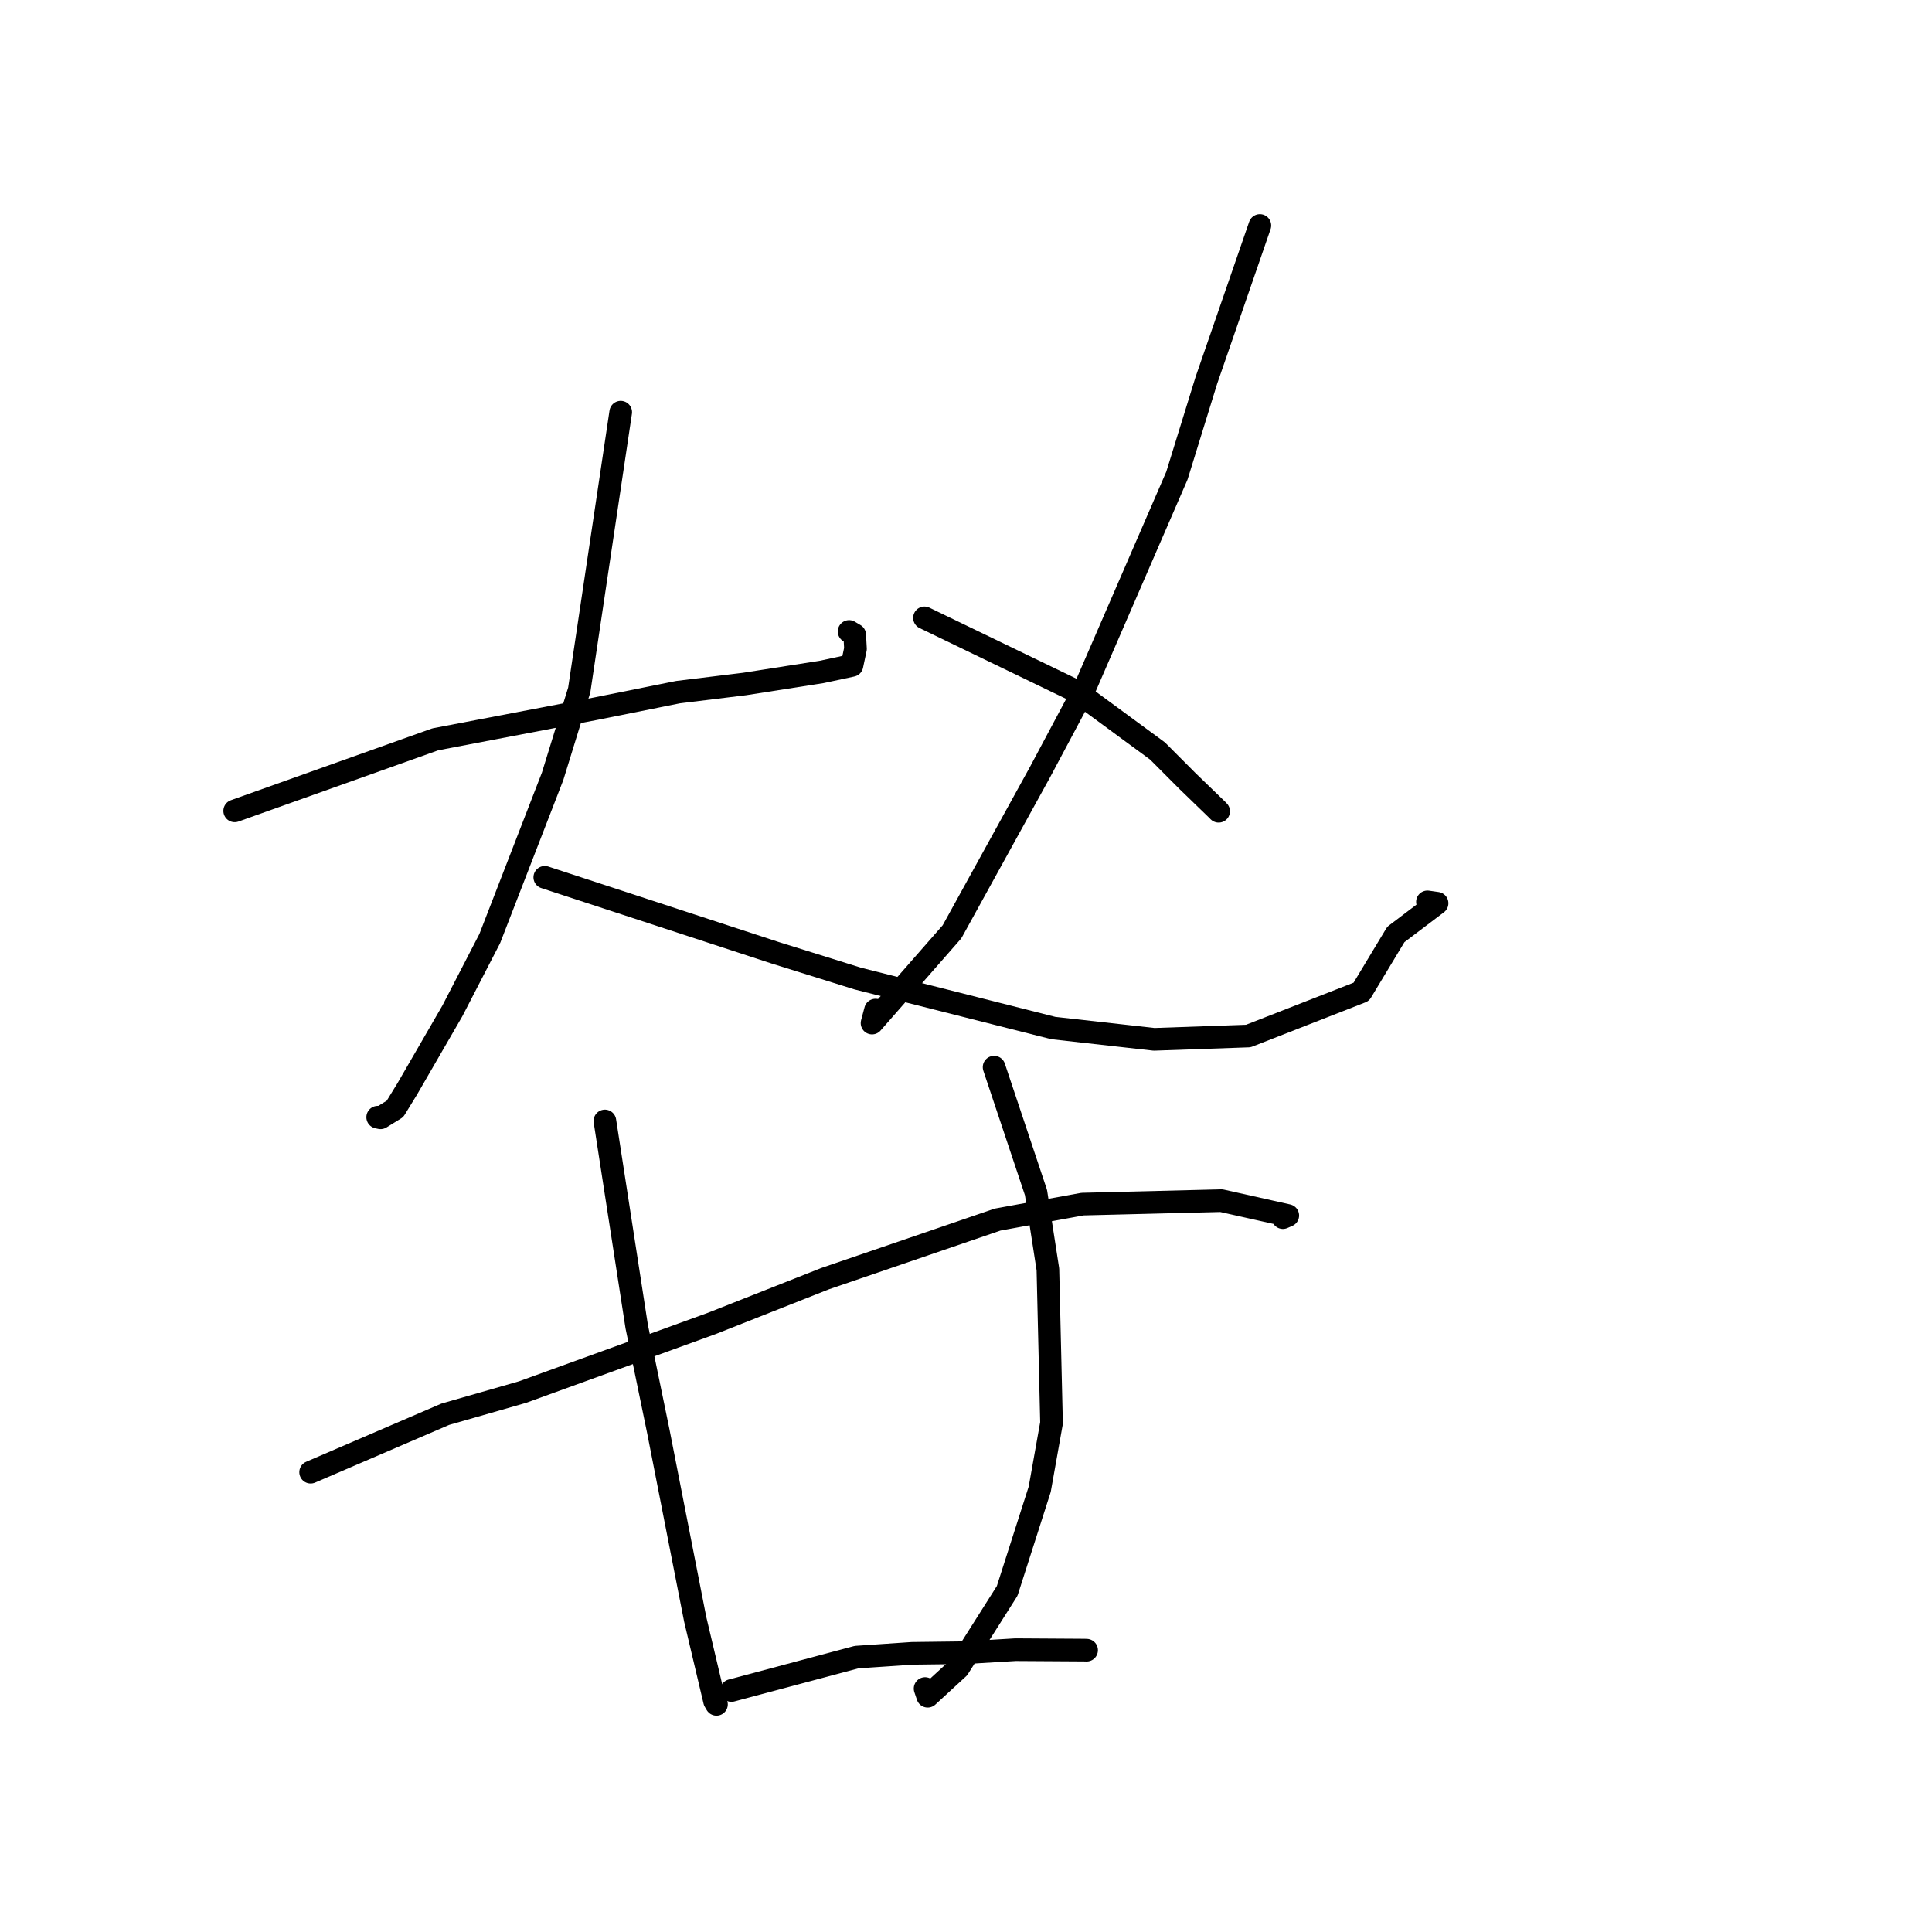 <?xml version="1.0" standalone="no"?>
    <svg width="256" height="256" xmlns="http://www.w3.org/2000/svg" version="1.1">
    <polyline stroke="black" stroke-width="3" stroke-linecap="round" fill="transparent" stroke-linejoin="round" points="31.098 107.445 57.682 97.965 78.933 93.904 89.842 91.712 98.664 90.632 108.843 89.04 112.888 88.174 113.355 85.973 113.251 84.111 112.51 83.672 " />
        <polyline stroke="black" stroke-width="3" stroke-linecap="round" fill="transparent" stroke-linejoin="round" points="82.248 54.618 76.752 91.43 73.226 102.86 64.895 124.363 59.943 133.946 53.977 144.262 52.339 146.932 50.423 148.116 50.155 148.059 50.059 148.038 50.045 148.035 " />
        <polyline stroke="black" stroke-width="3" stroke-linecap="round" fill="transparent" stroke-linejoin="round" points="72.186 116.249 102.689 126.24 113.65 129.662 139.571 136.22 152.929 137.717 165.405 137.278 180.379 131.42 184.957 123.823 190.421 119.688 189.144 119.504 " />
        <polyline stroke="black" stroke-width="3" stroke-linecap="round" fill="transparent" stroke-linejoin="round" points="166.94 29.881 159.85 50.397 155.947 63.025 143.749 91.154 137.775 102.366 126.147 123.467 115.55 135.561 116.009 133.84 " />
        <polyline stroke="black" stroke-width="3" stroke-linecap="round" fill="transparent" stroke-linejoin="round" points="122.498 81.87 142.572 91.569 153.374 99.508 157.368 103.512 161.227 107.245 161.478 107.499 " />
        <polyline stroke="black" stroke-width="3" stroke-linecap="round" fill="transparent" stroke-linejoin="round" points="41.161 195.071 59.009 187.392 69.229 184.462 94.33 175.357 109.327 169.429 132.191 161.599 143.433 159.551 161.839 159.092 170.638 161.061 170.057 161.314 169.994 161.341 169.993 161.342 169.993 161.342 169.992 161.342 " />
        <polyline stroke="black" stroke-width="3" stroke-linecap="round" fill="transparent" stroke-linejoin="round" points="80.152 148.533 84.366 175.776 87.217 189.587 92.116 214.557 94.686 225.408 94.916 225.799 94.933 225.826 94.937 225.834 " />
        <polyline stroke="black" stroke-width="3" stroke-linecap="round" fill="transparent" stroke-linejoin="round" points="131.722 141.405 137.275 158.026 138.851 168.2 139.332 188.555 137.768 197.329 133.456 210.8 126.983 221.026 122.923 224.76 122.58 223.741 " />
        <polyline stroke="black" stroke-width="3" stroke-linecap="round" fill="transparent" stroke-linejoin="round" points="96.923 224 113.499 219.578 120.858 219.077 127.948 218.989 134.564 218.592 143.658 218.649 143.955 218.658 143.981 218.659 " />
        </svg>